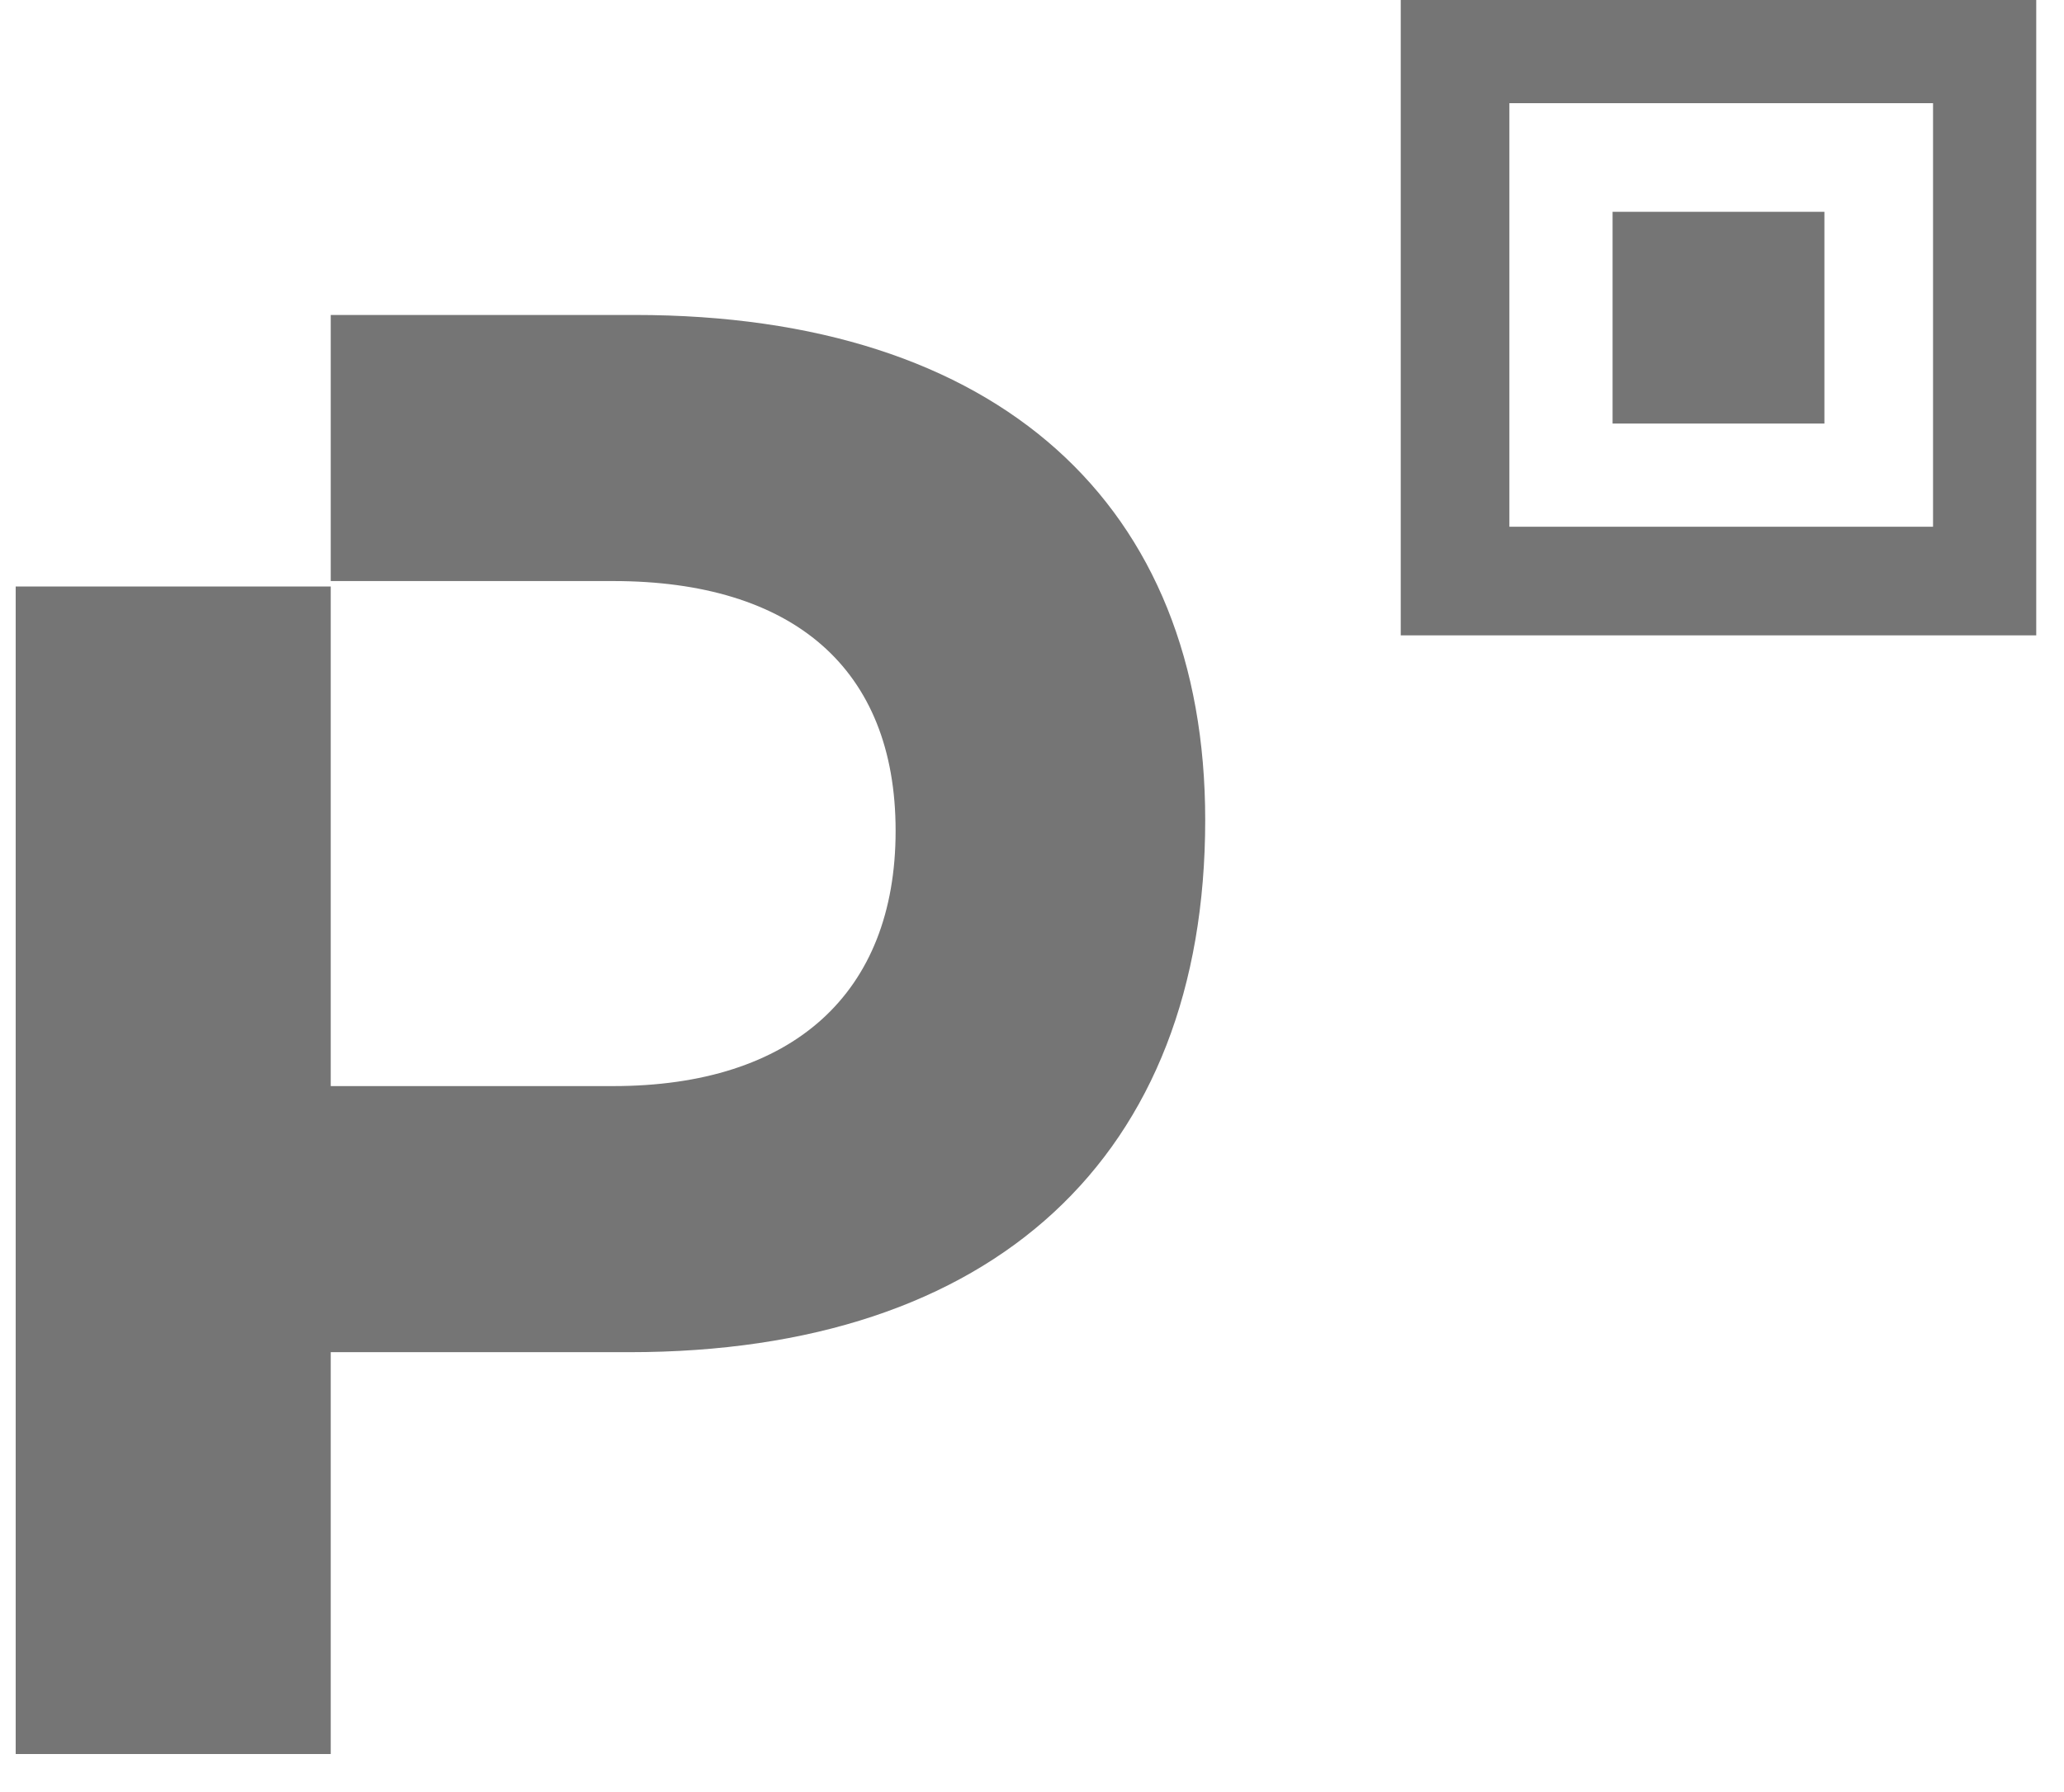 <svg fill="none" viewBox="0 0 38 33" xmlns="http://www.w3.org/2000/svg"><path d="m33.589 3.9h-3.9v3.9h3.9zm-21.9 1.9h-5.6v4.9h5.2c3.3 0 5.2 1.6 5.2 4.6s-1.9 4.7-5.2 4.7h-5.2v-9.2h-5.8v21.5h5.8v-7.4h5.5c6.7 0 10.6-3.6 10.6-9.8 0-5.8-3.8-9.3-10.5-9.3zm25.8-5.8h-11.7v11.7h11.7zm-1.9 9.7h-7.8v-7.8h7.8z" fill="#757575"/></svg>